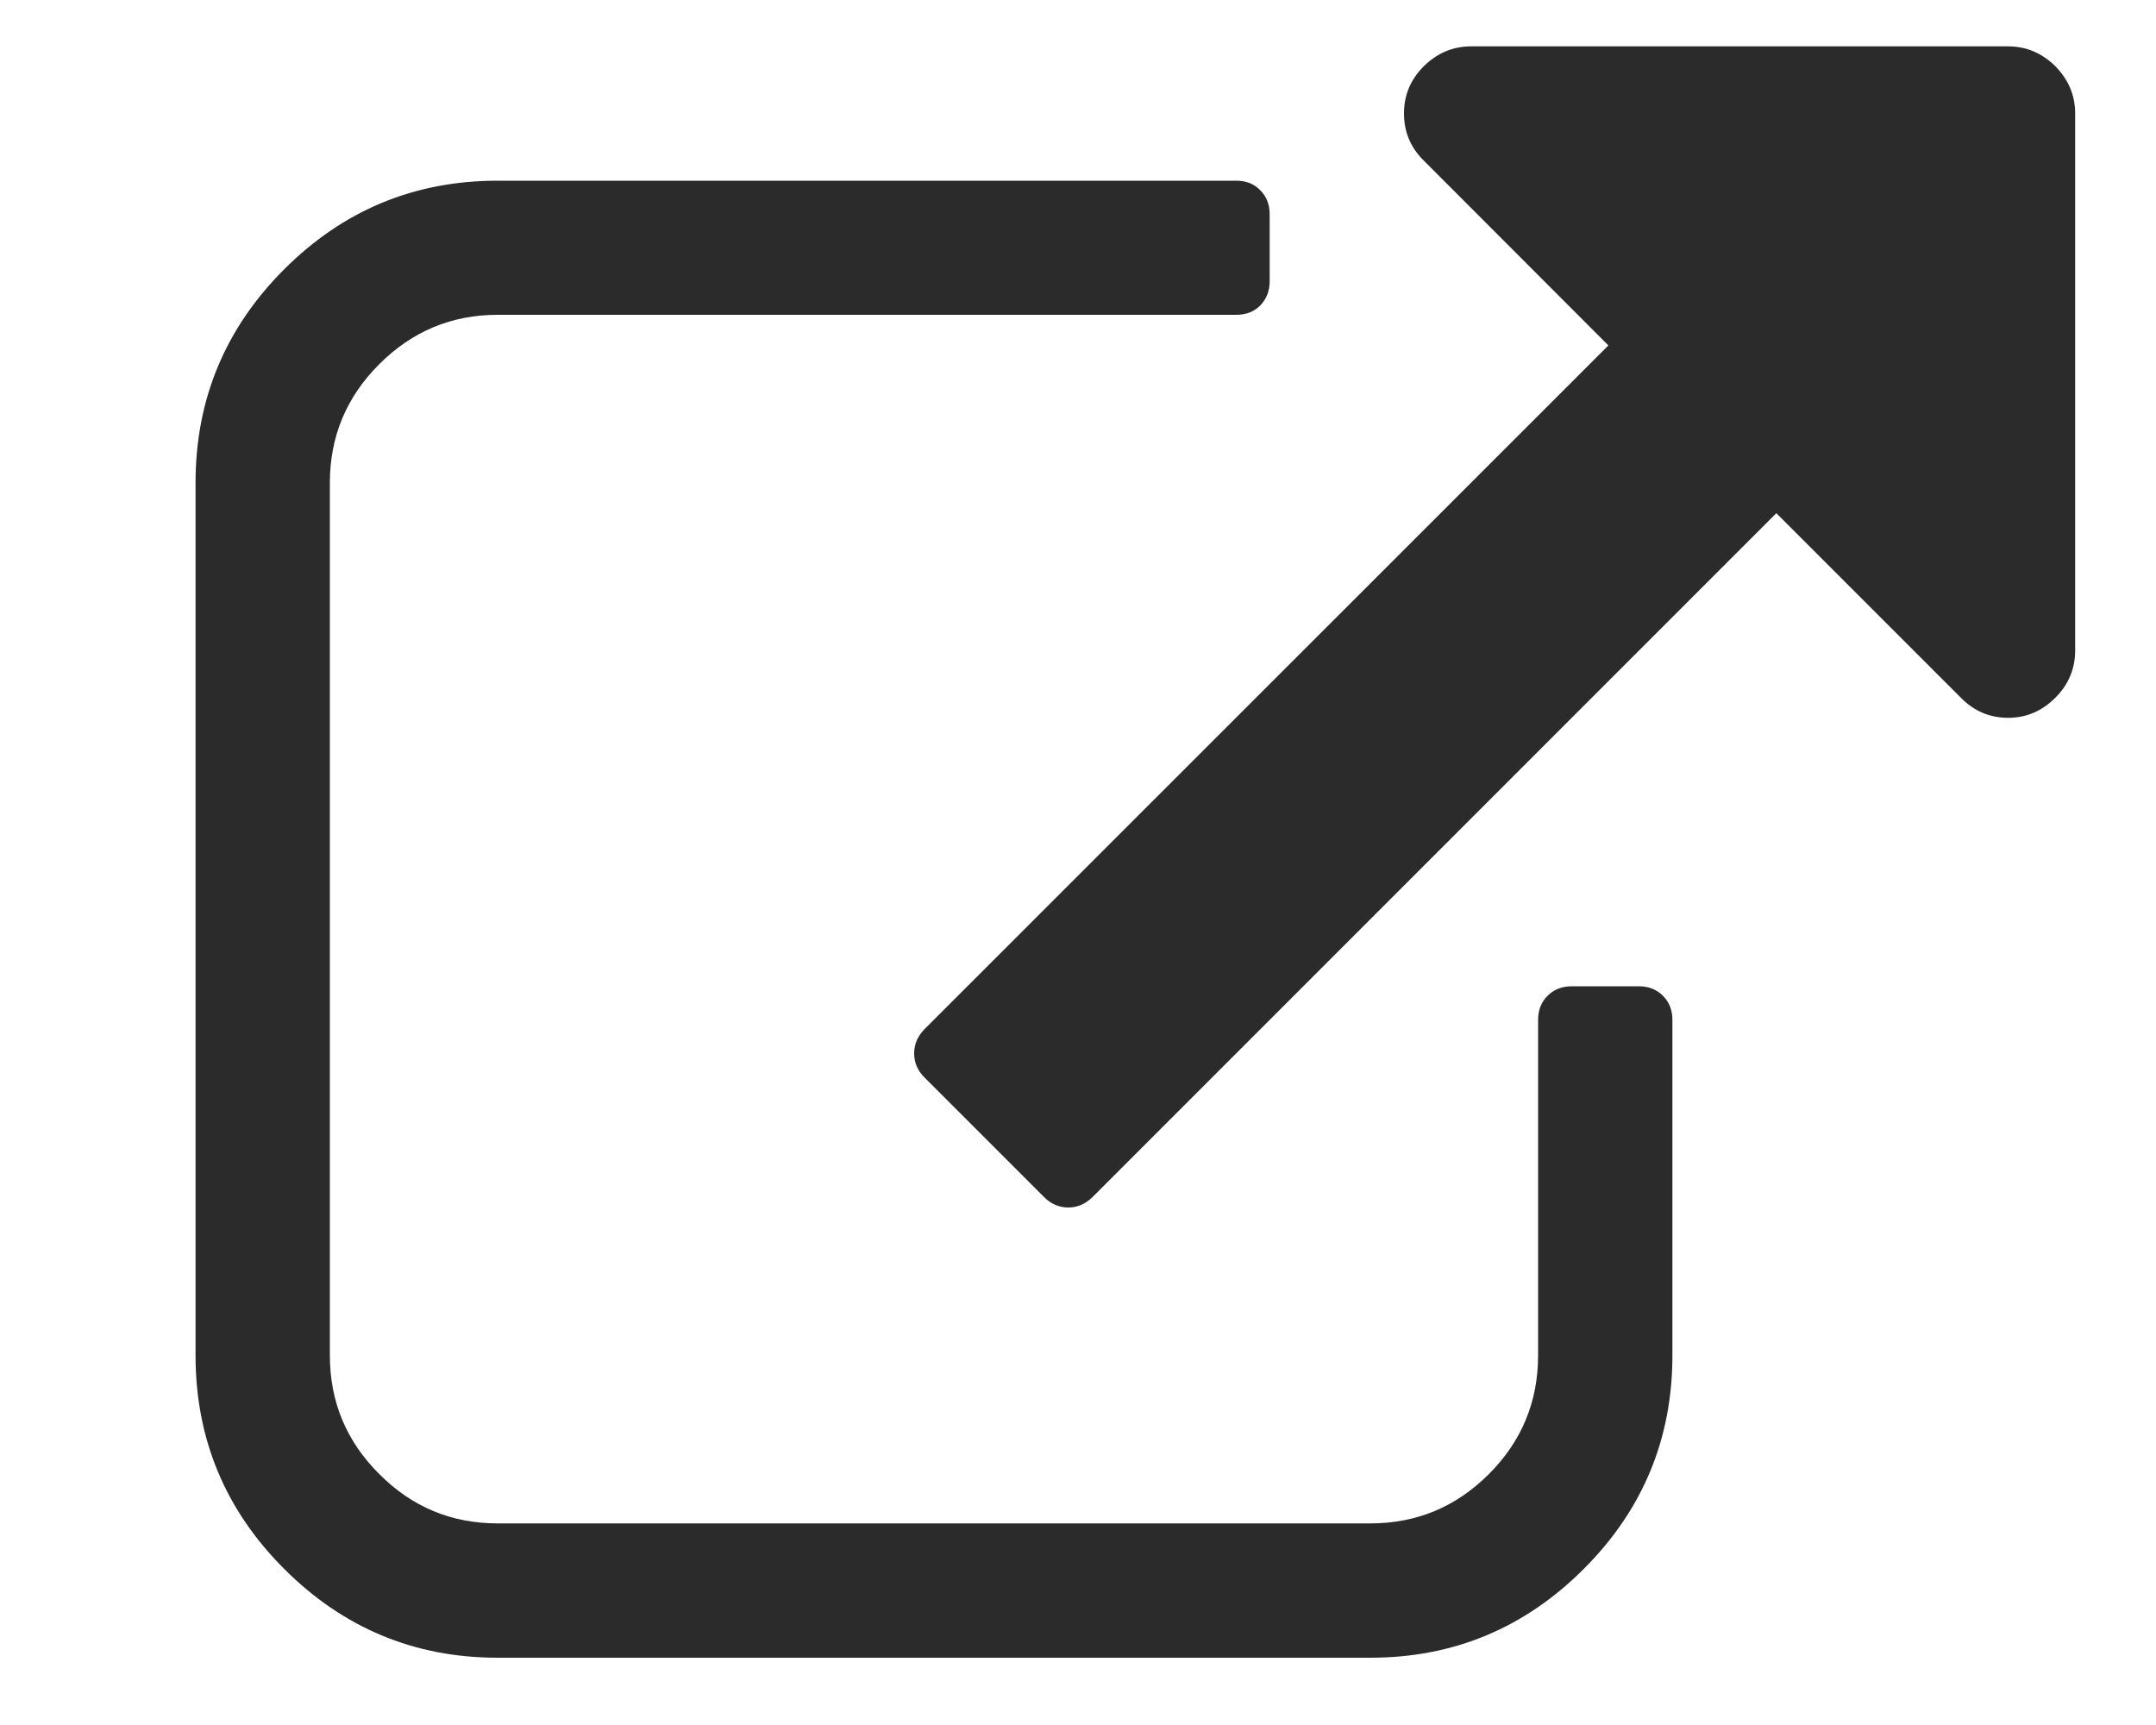 <svg width="10" height="8" viewBox="0 0 10 8" fill="none" xmlns="http://www.w3.org/2000/svg">
<path d="M7.757 4.73V6.286C7.757 6.672 7.62 7.002 7.346 7.276C7.072 7.55 6.742 7.688 6.356 7.688H2.308C1.922 7.688 1.592 7.55 1.318 7.276C1.044 7.002 0.907 6.672 0.907 6.286V2.239C0.907 1.853 1.044 1.523 1.318 1.249C1.592 0.975 1.922 0.838 2.308 0.838H5.733C5.779 0.838 5.816 0.852 5.845 0.882C5.874 0.911 5.889 0.948 5.889 0.993V1.305C5.889 1.35 5.874 1.387 5.845 1.417C5.816 1.446 5.779 1.46 5.733 1.46H2.308C2.094 1.46 1.911 1.537 1.759 1.689C1.606 1.842 1.53 2.025 1.53 2.239V6.286C1.53 6.5 1.606 6.684 1.759 6.836C1.911 6.989 2.094 7.065 2.308 7.065H6.356C6.57 7.065 6.753 6.989 6.906 6.836C7.058 6.684 7.134 6.5 7.134 6.286V4.73C7.134 4.684 7.149 4.647 7.178 4.618C7.207 4.589 7.245 4.574 7.29 4.574H7.601C7.647 4.574 7.684 4.589 7.713 4.618C7.742 4.647 7.757 4.684 7.757 4.73ZM9.625 0.526V3.017C9.625 3.102 9.594 3.175 9.533 3.236C9.471 3.298 9.398 3.329 9.314 3.329C9.229 3.329 9.156 3.298 9.095 3.236L8.239 2.38L5.067 5.552C5.034 5.584 4.997 5.6 4.955 5.6C4.913 5.6 4.875 5.584 4.843 5.552L4.288 4.997C4.256 4.965 4.24 4.928 4.24 4.885C4.24 4.843 4.256 4.806 4.288 4.773L7.46 1.602L6.604 0.745C6.542 0.684 6.512 0.611 6.512 0.526C6.512 0.442 6.542 0.369 6.604 0.307C6.666 0.246 6.739 0.215 6.823 0.215H9.314C9.398 0.215 9.471 0.246 9.533 0.307C9.594 0.369 9.625 0.442 9.625 0.526Z" fill="#2B2B2B"/>
</svg>

